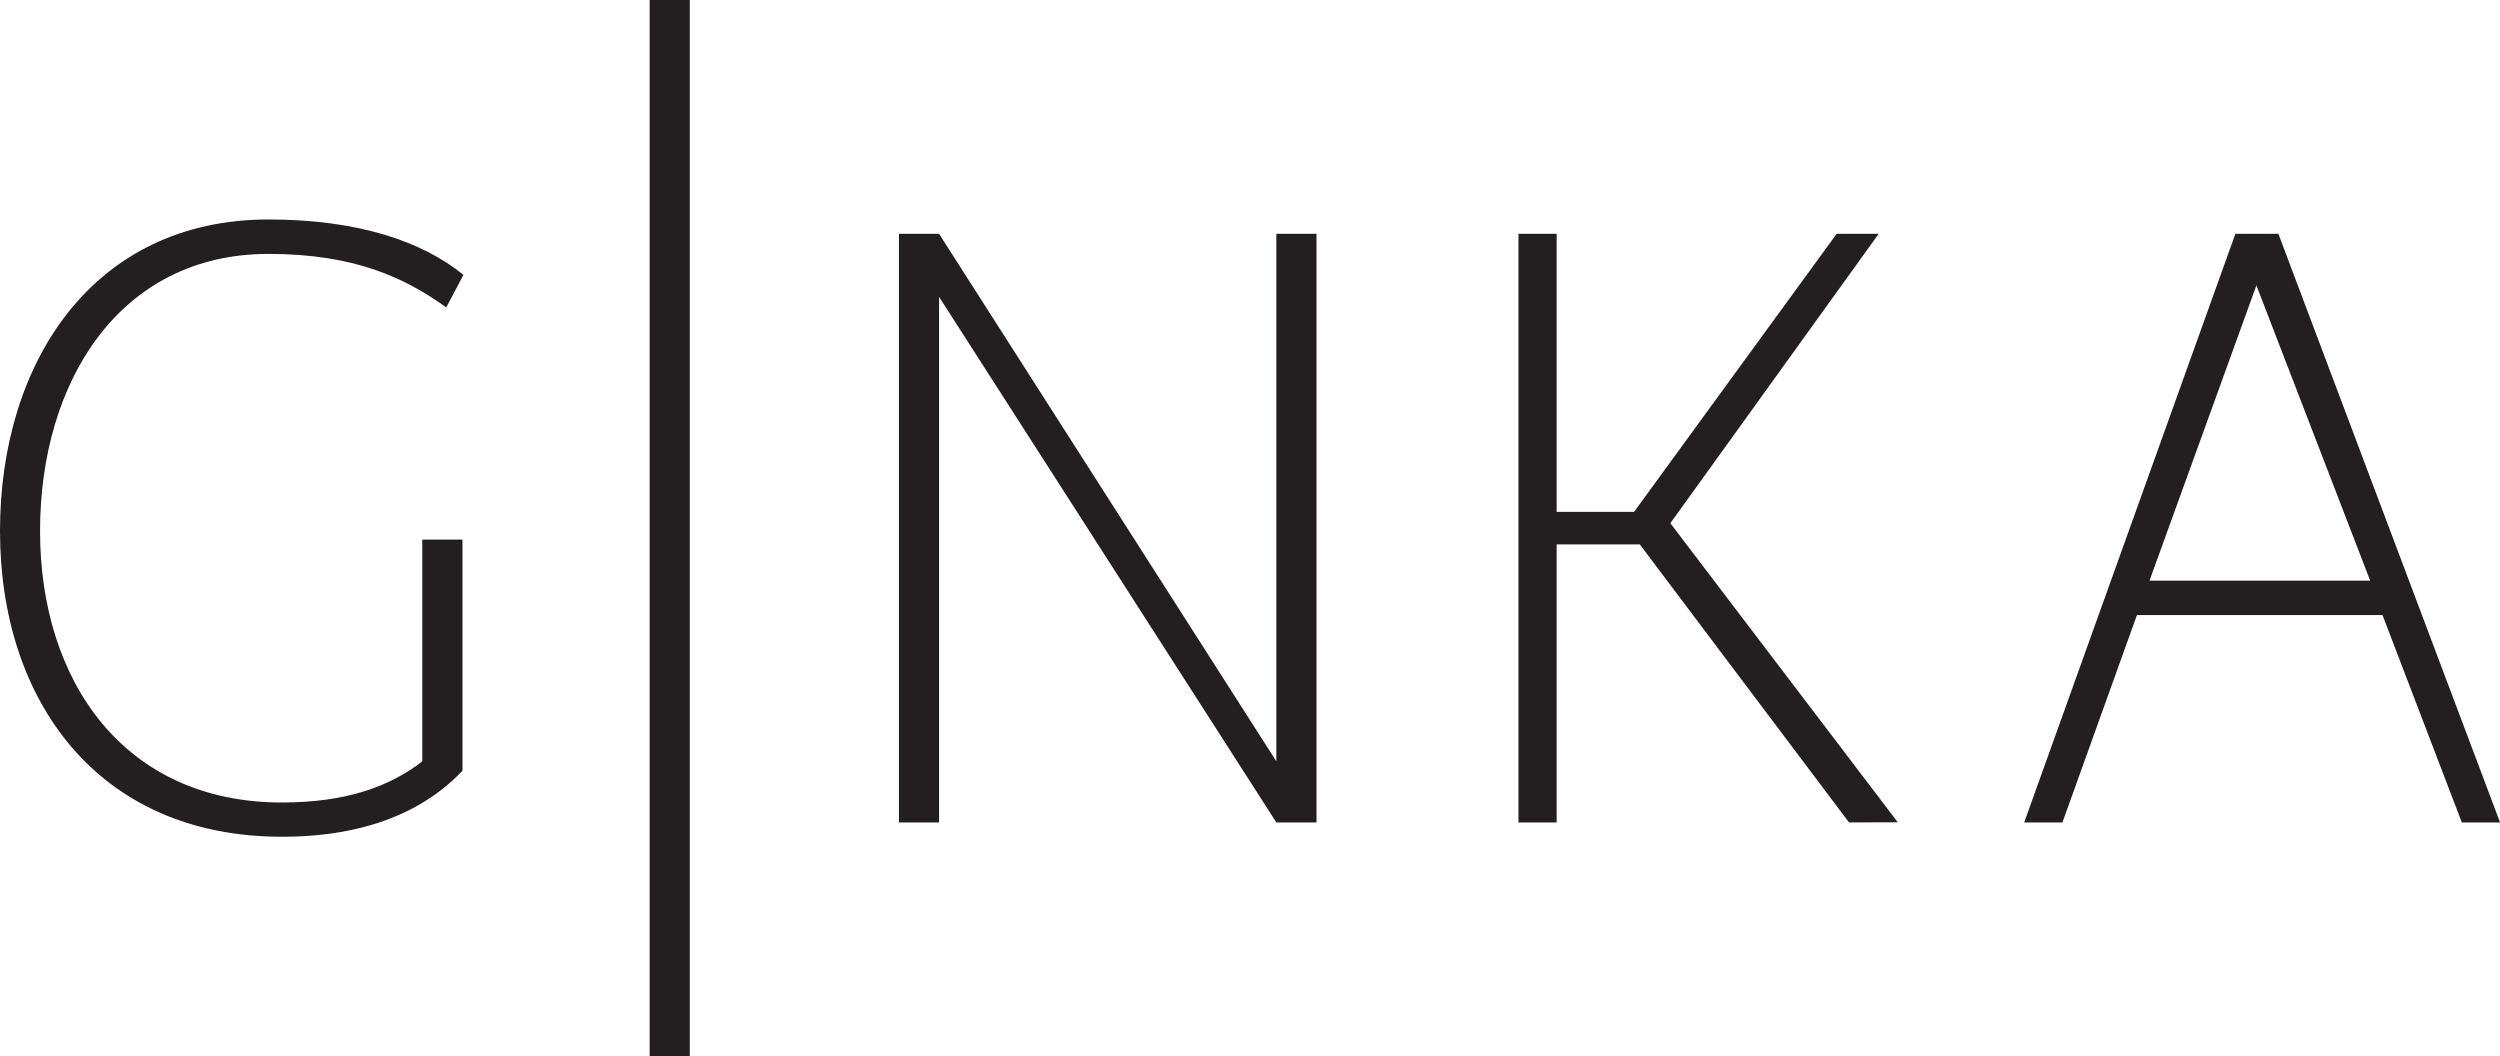 <svg id="Layer_1" data-name="Layer 1" xmlns="http://www.w3.org/2000/svg" viewBox="0 0 820.7 346.75">
    <defs>
        <style>
            .cls-1 {
            fill: #231f20;
            }
        </style>
    </defs>
    <title>logo</title>
    <path class="cls-1" d="M163.19,303.21v75.91c-12.55,13.18-31.68,21.65-59.28,21.65-60.54,0-92.54-44.85-92.54-100.38,0-55.2,30.43-102.26,88.14-102.26,29.49,0,50.5,7.22,64,18.19L157.86,227c-13.49-9.72-30.11-17.57-58.34-17.57-48.93,0-75,42-75,91,0,49.25,27.6,89.09,79.36,89.09,20.7,0,35.13-5,46.11-13.49V303.21Z" transform="translate(-11.37 -126.08)"></path>
    <path class="cls-1" d="M237.81,126.08V472.83H224.64V126.08Z" transform="translate(-11.37 -126.08)"></path>
    <path class="cls-1" d="M443.55,202.84V396.07H430.37L319.65,223.54V396.07H306.47V202.84h13.18L430.37,376V202.84Z" transform="translate(-11.37 -126.08)"></path>
    <path class="cls-1" d="M618.37,396.07l-68.69-91.28H522.39v91.28H509.85V202.84h12.54v91.28H547.8l66.5-91.28H628.1l-68.39,95,74.66,98.18Z" transform="translate(-11.37 -126.08)"></path>
    <path class="cls-1" d="M745.2,202.84h14.12l72.77,193.23H819.54L793.5,328H712.88l-24.46,68.07H675.87ZM717,316.71h72.46L752.1,219.78Z" transform="translate(-11.37 -126.08)"></path>
</svg>